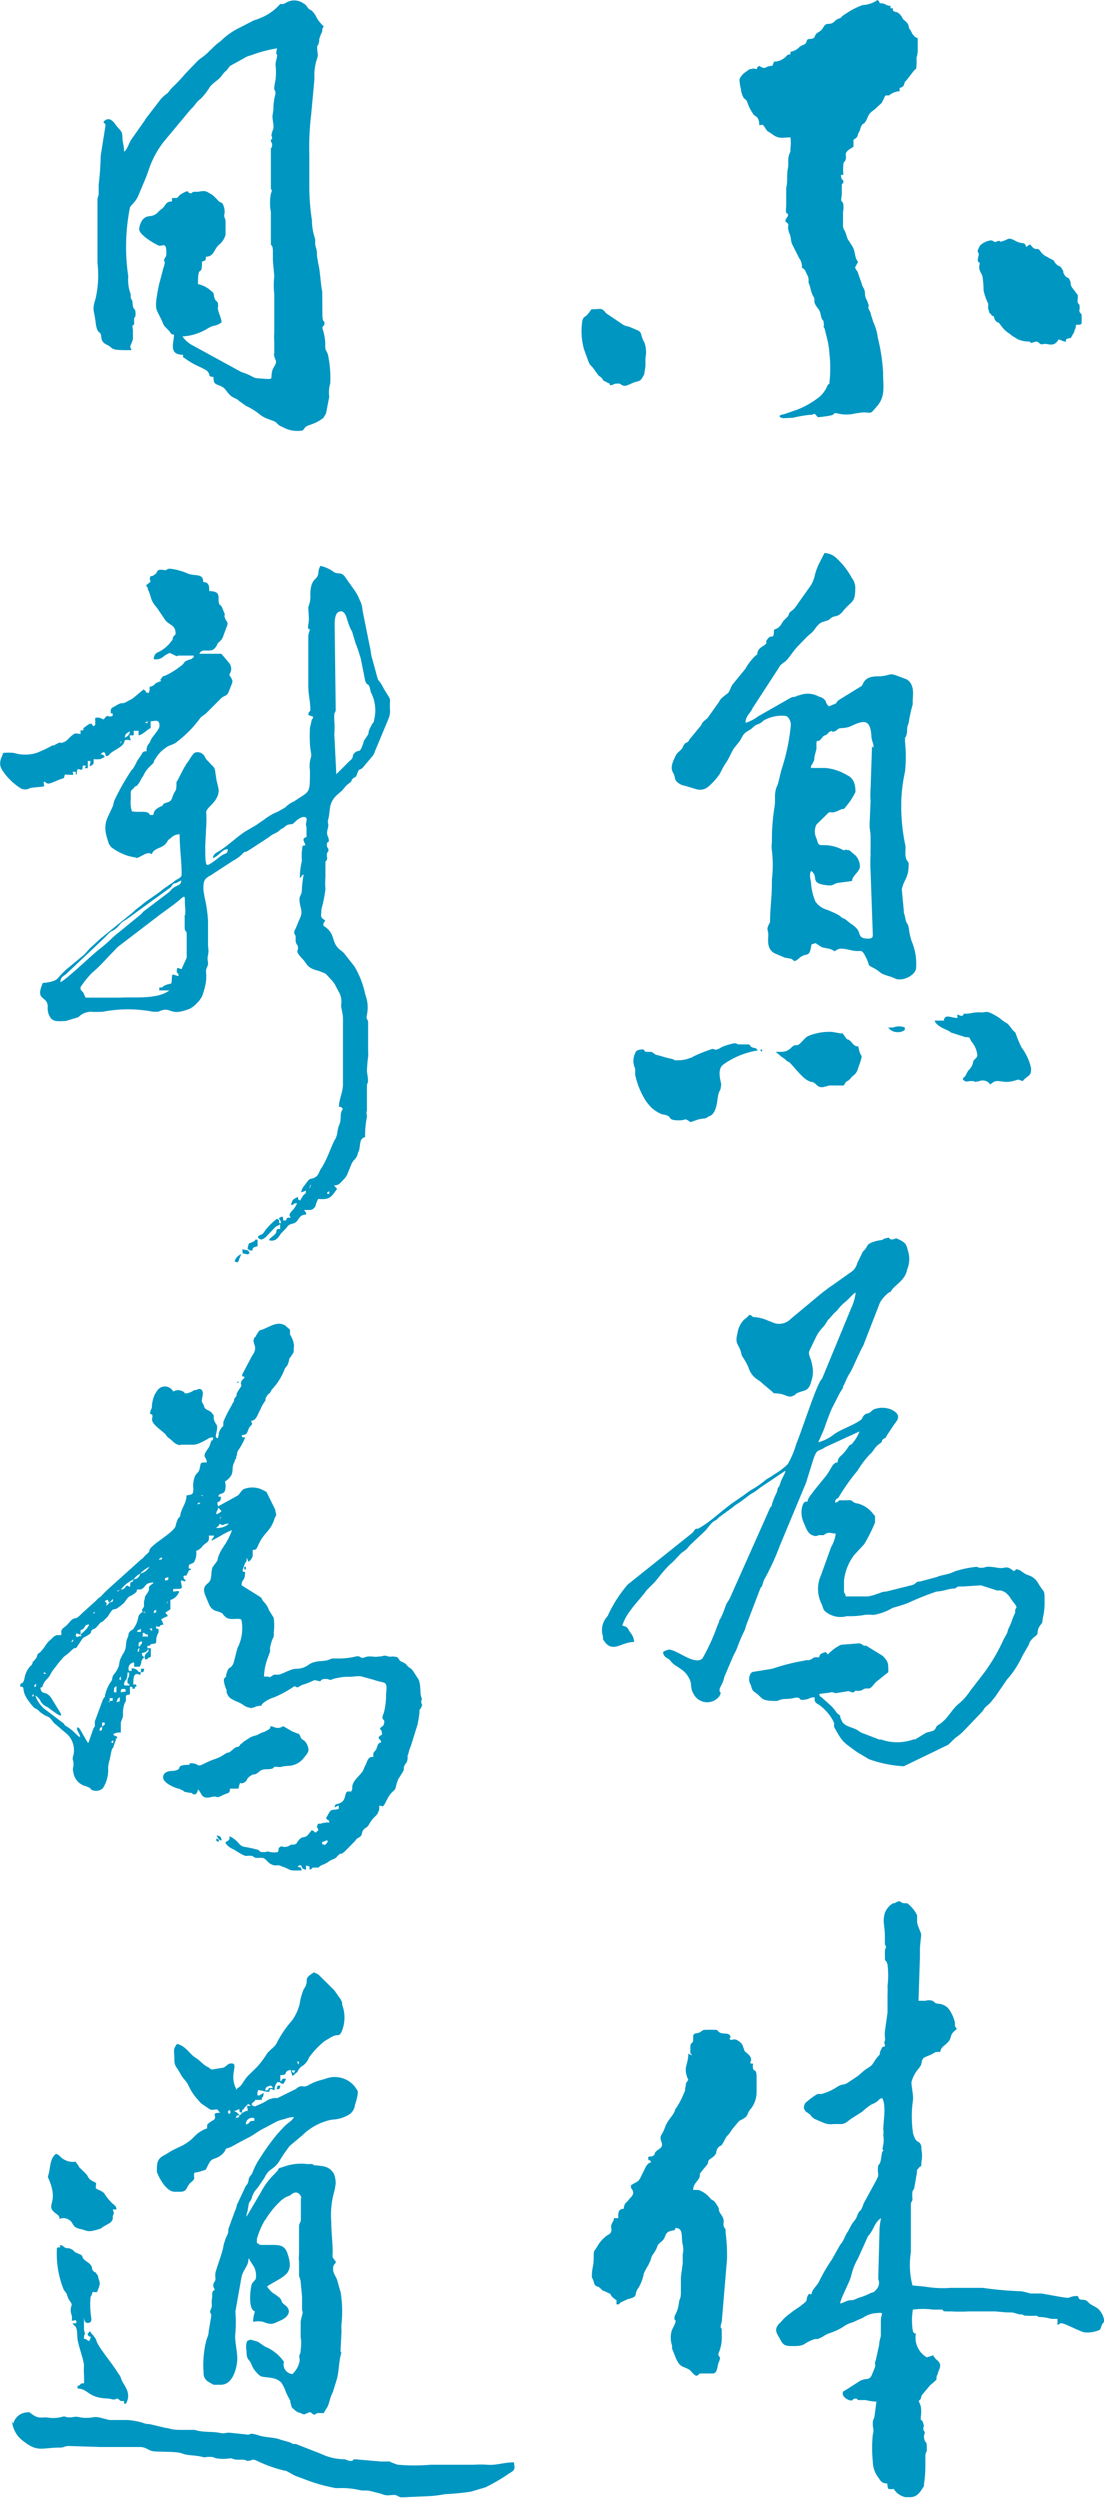 <svg xmlns="http://www.w3.org/2000/svg" viewBox="0 0 54.82 124.08"><defs><style>.cls-1{fill:#0096c2;fill-rule:evenodd;}</style></defs><g id="图层_2" data-name="图层 2"><g id="图层_1-2" data-name="图层 1"><path class="cls-1" d="M43.61,113.12a.49.49,0,0,1-.12.55c-.14.15-.09.08-.26.15a2.89,2.89,0,0,1-.58.23l-.29.12c-.14,0-.2,0-.35.06s-.15.07-.29.11c0-.21.47-1.07.54-1.35a3,3,0,0,1,.34-.88l.49-1.09a.49.49,0,0,1,.08-.1c.25-.33.27-.62.58-.82a3.09,3.09,0,0,0-.08.71Zm3.57.44c.6,0,1.31,0,1.61,0a18,18,0,0,0,1.92.17,3.71,3.71,0,0,1,.45.11c.16,0,.35,0,.51,0s1.27.25,1.41.21a.86.86,0,0,1,.45-.08c.07.3.24.1.44.24l.16.15.3.17.1.07a1,1,0,0,1,.29.53c0,.12,0,.13-.07.21s-.07.24-.15.31a1.52,1.52,0,0,1-.74.12c-.14,0-1-.45-1.13-.45s-.06,0-.22.09c0-.13,0-.12,0-.31-.09,0-.12,0-.26,0s-.16-.06-.55-.09c-.14,0-.11,0-.23-.07a3.65,3.65,0,0,1-.53,0c-.16,0-.09-.06-.25-.06s-.32-.1-.48-.1H50l-.58-.05c-.2,0-.42,0-.62,0s-.18,0-.26,0-.11,0-.25,0-.06,0-.18,0a8.61,8.61,0,0,1-.88,0H47c-.27,0-.1-.09-.27-.09s-.27,0-.4,0a3.86,3.86,0,0,0-1,0,3.23,3.23,0,0,0,0,1.07l0,0c.07.15.1.1.15.12a1.13,1.13,0,0,0,.54,1.18l.32-.1a.77.77,0,0,0,.23.27c.26.26,0,.48,0,.64-.2.4.15.13-.38.57l-.41.49c-.08.17,0,.16-.16.29l.1.26c.05.27,0,.51,0,.63s.07,0,.13.24,0,.08,0,.24.07.11.07.21-.09.12,0,.4l0,0v0c.09.16.08,0,.1.27l0,.11a.54.54,0,0,1,0,.08c0,.13-.05.06-.07.28l0,.58a6.11,6.11,0,0,1-.07.84s0,0,0,.09c-.19.3-.33.55-.7.55-.15,0-.06,0-.22,0h0a.9.9,0,0,1-.58-.41.76.76,0,0,1-.27,0,.72.72,0,0,1-.05-.27c-.22,0-.32-.08-.42-.26a1.34,1.34,0,0,1-.3-.83,6.71,6.71,0,0,1,0-1.34c.07-.25,0-.29,0-.5s0-.15.08-.37l.1-.76a3.05,3.05,0,0,1-.54-.08l-.31,0c-.2,0,0-.07-.19-.07s-.07.09-.22.09-.41-.17-.41-.32,0-.11.1-.17l.77-.49c.32-.15.42,0,.56-.26l.09-.22c.2-.45,0-.23.12-.55l.17-.77c0-.23.08-.31.08-.5l0-.69c0-.38.25-.41-.31-.36a1.38,1.38,0,0,0-.59.23l-.28.12a1.81,1.81,0,0,1-.28.12c-.44.14-.32.25-1.11.53-.24.08-.32.2-.57.28l-.13,0c-.64.21-.43.35-1.06.35-.35,0-.5,0-.65-.3s-.41-.51,0-.88l.19-.21a6.64,6.64,0,0,1,.75-.56l.23-.18c.17-.16.09-.09.15-.3a.34.34,0,0,1,.08-.14c.07-.06,0,0,.14,0,0-.23.27-.41.38-.65a8.24,8.24,0,0,1,.63-1.08l.36-.64a1.27,1.27,0,0,1,.13-.19c.12-.17.17-.37.3-.55l.16-.3c.08-.16.2-.26.27-.4a2,2,0,0,1,.11-.26c.05-.07.1-.09.14-.17a1.57,1.57,0,0,0,.1-.26l.65-1.19a.85.85,0,0,1,.06-.13.48.48,0,0,0,0-.27c0-.49.05-.21.14-.53l.07-.43c.06-.13.06,0,.06-.08s-.08,0,0-.28a1.73,1.73,0,0,0,0-.51.76.76,0,0,0,0-.26c0-.4.16-1.23-.06-1.56-.23.06-.09.14-.53.32a3,3,0,0,0-.46.36l-.52.33c-.16.1-.3.28-.52.28s-.14,0-.39,0a.91.91,0,0,1-.48-.06l-.44-.19a.6.6,0,0,1-.23-.22L40,104.8c-.08-.15-.1-.13-.07-.26a.32.32,0,0,1,.16-.24,3.12,3.12,0,0,1,.5-.36,1.29,1.29,0,0,1,.19,0,2.57,2.57,0,0,0,.72-.31c.36-.24.34-.1.58-.24l.51-.34.22-.19c.21-.19.37-.25.47-.35s.19-.31.34-.46,0-.06.12-.29,0-.1.21-.2c-.09-.37,0-.09,0-.38a1.49,1.49,0,0,1,0-.42l.12-.86c0-.22,0-.31,0-.45s0-.27,0-.46a3,3,0,0,0,0-.41,4.26,4.26,0,0,0,0-1.07c-.12-.39-.13.08-.13-.64,0-.24.12-.13,0-.36l0-.4c0-.52-.13-.72,0-1.16a.92.92,0,0,1,.41-.48l.06,0c.37-.18.18-.08.46,0l.18,0a1.65,1.65,0,0,1,.49.6l0,.13c0,.08,0,0,0,.18s.19.53.2.63-.06.5-.06.77,0,.13,0,.34l-.07,2.19.35,0a.58.58,0,0,1,.34,0c.2.12.07.11.3.15a.7.7,0,0,1,.55.31,1.9,1.9,0,0,1,.27.64c0,.29,0,.1.09.31-.39.28-.22.37-.4.6s-.39.26-.42.53c-.32,0-.2,0-.45.13l-.29.12c-.2.09-.16.24-.22.41l-.09.14a1.61,1.61,0,0,0-.38.7c0,.25.08.51.08.85a5.72,5.72,0,0,0,0,1.7c.18.59.31.27.41.64a.7.7,0,0,1,0,.14,1.59,1.59,0,0,1,0,.65c0,.29,0,.12-.13.28s-.07.05-.09.24l-.11.63c-.05.31-.05.12-.11.3a1.45,1.45,0,0,0,0,.37c0,.13-.08.11-.08.28l0,.36c0,.13,0,.09,0,.27l0,.45c0,.1,0,.36,0,.54l0,.75a4,4,0,0,0,.08,1.64l.62.06a5.36,5.36,0,0,0,1.15.07Zm-13-11.63c0,.57-.29.69,0,1.31-.19.25-.07.08-.16.42l0,.1-.08.19a4,4,0,0,1-.36.68c-.12.15,0,0-.1.21s-.34.42-.45.73a2.12,2.12,0,0,1-.19.4c-.16.29.23.47-.11.7s-.15.25-.29.33-.14,0-.25.07c0,.32.05,0,.14.27-.18,0-.28.25-.36.41l-.09.18c-.19.42-.18.3-.55.54,0,.23,0,.06.09.27s-.12.33-.21.46-.21.13-.24.44c-.29,0-.27.22-.27.46h-.22c0,.06,0,.12-.05.18s0,0-.07.15.14.36-.2.52a1.67,1.67,0,0,0-.51.57c-.16.26-.17.15-.17.56s-.09.49-.09.9c0,.16,0,0,.08.24s0,.12.1.22.11,0,.3.2,0,0,.11.07c.62.28.13.07.54.4.13.1.09,0,.09.27.23,0,.07,0,.22-.1l.34-.16c.59-.13.27-.23.54-.57a2.19,2.19,0,0,0,.26-.7,2.73,2.73,0,0,1,.22-.41l.07-.15c.1-.2.05-.25.18-.41l.09-.14c.22-.39,0-.2.35-.51.19-.16.12-.4.38-.48s.23,0,.28-.16c.42,0,.27.44.36.83a.93.93,0,0,1,0,.47c0,.33,0,.27,0,.46l-.09.68c0,.25,0,.45,0,.77s-.08.32-.09.45c-.07.59-.23.6-.23.81s.14,0,0,.34l0,0a.06.06,0,0,1,0,0l-.12.24a1.23,1.23,0,0,0,0,.78.8.8,0,0,1,0,.15l.22.55.08.14c.13.2.24.21.46.31s.19.2.42.35c.2,0,.09-.11.25-.11l.15,0h.45c.23,0,.22-.4.28-.53.18-.4-.05-.24,0-.47a2,2,0,0,0,.16-.68c0-.12,0-.34,0-.43,0-.29-.13,0,0-.46l.26-3.09a8.66,8.66,0,0,0-.07-1.33c0-.28,0-.11-.08-.29s.08-.29-.13-.59-.06-.23-.17-.41l0,0,0,0,0,0c-.27-.46-.23-.21-.43-.47a1.29,1.29,0,0,0-.54-.36l-.13,0c-.13,0,0,0-.13,0,0-.32.26-.44.32-.65s-.13,0,.29-.5l.08-.1c.1-.13,0-.18.16-.29s.19-.13.26-.23,0-.18.15-.35.07.1.34-.43c.07-.15.17-.17.32-.44l.35-.42c.16-.11.35-.15.43-.34a.81.81,0,0,1,.19-.31,1.37,1.37,0,0,0,.26-.77l0-.77c0-.56-.23-.12-.18-.67-.36,0,.17-.14-.3-.52-.19-.15-.09-.1-.19-.3,0,0,0-.14-.21-.29s-.23-.07-.43-.07c-.09-.22.08,0,0-.19s-.36-.07-.53-.18,0-.12-.33-.13c-.6,0-.44,0-.62.11s-.35,0-.36.24c0,0,0,0,0,.17s-.11.07-.14.29l0,.31c0,.14.06,0,.06.15"/><path class="cls-1" d="M43.3,37.05l-.07,2.09a4.24,4.24,0,0,0,0,.62l-.05,1.17c0,.28.05.35.05.59s0,.42,0,.63a1.81,1.81,0,0,0,0,.25,7.69,7.69,0,0,0,0,.87l.11,3.12c0,.1,0,.2-.23.2-.52,0-.36-.25-.55-.48a1.42,1.42,0,0,0-.22-.2c-.31-.21-.28-.25-.47-.33s0-.1-.8-.42a1.06,1.06,0,0,1-.58-.41,2.89,2.89,0,0,1-.21-.83c0-.21-.13-.5,0-.69.41.3-.12.61.78.71.35.05.32-.09.58-.12l.67-.09c0-.27.41-.47.39-.75a.85.85,0,0,0-.21-.51l-.32-.27,0,0s0,0-.08,0c-.25-.09.05,0-.21,0a2,2,0,0,0-.91-.25c-.38,0-.31,0-.43-.34a.78.78,0,0,1,0-.68l.61-.6c.2-.05.09.06.43-.07l.22-.1c.11,0,.11,0,.2-.12a3.28,3.28,0,0,0,.48-.73c0-.72-.36-.79-.48-.87a2.5,2.5,0,0,0-1-.32c-.22,0-.12,0-.33,0s-.11,0-.4,0c0-.16,0-.07.1-.26s.05-.22.08-.33c.12-.48.09-.27.09-.58s.07-.06.23-.27c0,0,0,0,.08-.1s.12-.06.2-.12.06-.1.19-.16,0,.07.2,0c.06,0,.15-.11.22-.14s.35,0,.6-.12l.22-.1c.42-.16.74-.23.79.59,0,.2.11.37.11.58ZM37.84,52.21v-.14c-.13.1-.14,0,0,.14ZM44.11,51c.26.38.82.21.82.09V51a.76.76,0,0,0-.57,0c-.09,0-.08,0-.25,0Zm-5.59,1.21.32.27c.13.07,0,0,.16.11l.07.07c.08.06,0,0,.11.06s.6.73.91.9.19,0,.43.2a.37.37,0,0,0,.4.13l.26-.07h.72c.18-.33.13-.11.35-.37.07-.08,0,0,.09-.1l.07-.05a.59.59,0,0,0,.18-.28l.14-.4c.13-.43,0-.11-.11-.74-.24,0-.28-.18-.42-.29s-.11,0-.21-.15-.18-.26-.21-.2l-.46-.08a2.73,2.73,0,0,0-1.2.21c-.15.07-.37.39-.5.44s-.12-.07-.35.15-.42.19-.75.19Zm9.34-2c0,.29-.13.23-.32.14,0,.05,0,0,0,.06s0,.1,0,.12c-.31,0-.64-.23-.67.13h-.46c.08.27.56.44.68.5s.08.07.13.09l.72.23c.23,0,.18,0,.29.21a1.2,1.2,0,0,1,.3.69c0,.12-.12.17-.18.26s0,.22-.25.48c-.09.1,0,0-.1.16-.15.33-.12.06-.19.31.21.14.09.09.39.07h.07c.23,0,0,.09.37,0a.44.44,0,0,1,.53.17c.12-.08.15-.15.32-.17s.42.1.81,0,.15-.09.49,0a.41.41,0,0,1,.11-.12c.21-.19.3-.15.3-.51A2.6,2.6,0,0,0,50.73,52a5.65,5.65,0,0,1-.29-.69c0-.06-.1-.12-.15-.18-.4-.52-.15-.18-.66-.6l-.11-.07c-.6-.36-.49-.19-.83-.21s-.45.07-.83.07ZM32.34,52.21c-.23,0-.06,0-.22,0s-.1-.12-.19-.12-.35,0-.39.19a.86.86,0,0,0,0,.76c0,.09,0,.22,0,.31a4,4,0,0,0,.54,1.31,2.85,2.85,0,0,0,.27.32,1.74,1.74,0,0,0,.52.33c.63.08.16.3.84.3.41,0,.23-.15.58.09l.34-.12c.34-.1.35,0,.58-.18.08,0,.33-.12.41-.77s.15-.33.19-.8c0-.13-.24-.75.12-1a4,4,0,0,1,1.7-.69c-.12-.17-.12-.08-.29-.16s0-.14-.28-.14-.22,0-.33,0c-.27,0,0-.16-.71.06l-.17.07c-.11.05,0,0-.14.08-.29.14-.2-.06-.44.05a6.71,6.71,0,0,0-.84.34.41.41,0,0,1-.15.07,1.7,1.7,0,0,1-.61.12c-.42,0,.08,0-.5-.11l-.52-.15c-.15,0-.21-.16-.34-.16Zm6.09-20.93c0,.51-.11.18-.3.42s0,.15-.1.26-.32.17-.4.37.08.06-.13.23a2.73,2.73,0,0,0-.49.64l-.63.77c-.12.15-.13.4-.31.49l-.2.16a.62.62,0,0,0-.16.21l-.54.76c-.09.14,0,0-.09.1-.32.25-.17.22-.33.39l-.51.62c-.12.24-.14.08-.27.26a1.19,1.19,0,0,0-.08.16c-.11.17-.26.21-.35.41s-.28.53-.13.8.06.31.18.45A.7.7,0,0,0,34,39l.57.17a.62.62,0,0,0,.56-.09,3.08,3.08,0,0,0,.62-.68,4.92,4.92,0,0,1,.24-.45c.2-.27.3-.56.45-.8l0,0,.28-.35c.19-.28.12-.33.45-.54a.8.8,0,0,0,.19-.13c.25-.23.18-.11.42-.25.09-.06.08-.08.18-.14a1.84,1.84,0,0,1,1-.21c.21,0,.31.29.31.45a9.94,9.94,0,0,1-.47,2.24l-.15.61c-.05.2-.09.2-.13.38-.08.35,0,.49-.06.83a10.47,10.47,0,0,0-.13,1.77,1.53,1.53,0,0,0,0,.41,6.17,6.17,0,0,1,0,1.43c0,.93-.06,1.09-.09,1.9,0,.32,0,.19-.09.4s0,.23,0,.45-.1.73.34.93l.47.2c.54.11.21,0,.5.18a.93.93,0,0,0,.26-.18c.3-.25.45,0,.54-.46.06-.3,0-.15.23-.26.47.31.26.18.71.29a.77.77,0,0,1,.24.12c.23-.15.24-.15.56-.11l.33.07c.47.1.43-.17.71.43.17.36,0,.26.36.45s.22.25.8.41a2.61,2.61,0,0,1,.29.12c.41.12,1-.22,1-.56a2.85,2.85,0,0,0-.22-1.31c-.18-.56-.1-.68-.22-.87s-.07-.28-.17-.55l0-.08v0l-.1-1.07c.1-.51.34-.54.34-1.24,0-.09,0-.1-.1-.22-.13-.31,0-.52-.09-.85a9.57,9.57,0,0,1-.17-2.23,8,8,0,0,1,.18-1.31,7.34,7.34,0,0,0,0-1.48c0-.4,0-.08.07-.34s0-.3.07-.48a.7.7,0,0,0,.05-.18,7.52,7.52,0,0,1,.19-.85l0-.18c0-.23.13-.81-.3-1.07l-.56-.21c-.33-.09-.22,0-.73.06-.33,0-.63,0-.82.26a2.21,2.21,0,0,0-.11.21l-1.12.69c-.2.13-.08.16-.25.22l-.27.11A.44.44,0,0,1,41,34.8a.52.52,0,0,0-.33-.22,1.15,1.15,0,0,0-1-.06c-.26.15.19-.15-.06,0s-.15,0-.39.14l-1.58.9a2,2,0,0,1-.62.32c0-.35.23-.45.35-.73l1.3-2c.1-.2.22-.22.37-.36s.38-.53.67-.81l.38-.39.2-.17c.2-.18.29-.45.56-.55a2.29,2.29,0,0,0,.28-.09c.12-.06.07-.08.21-.15s.27,0,.5-.27c.46-.58.63-.39.63-1.21a.81.81,0,0,0-.17-.46,3.74,3.74,0,0,0-.78-1,.91.91,0,0,0-.58-.24l-.26.51a3,3,0,0,0-.21.55,1.62,1.62,0,0,1-.21.55l-.66.93a2,2,0,0,1-.17.23c-.07.07-.15.11-.22.19s0,.1-.13.23-.12.11-.2.21-.14.32-.42.39"/><path class="cls-1" d="M16,91.55v-.13c.14,0,.28-.16.27,0a.73.73,0,0,1-.1.13c-.11.06,0,0-.17,0ZM9.44,74.11h0Zm2.31-5.5s.09.1.07,0,.11,0,0,0-.05-.07-.05,0Zm-.88,22.81c0-.14,0-.09-.13-.17,0,.17,0,.13.13.17ZM12.13,77.9h.08v-.13h-.08ZM7,83c.14,0,.13,0,.16-.17H7V83c-.2,0-.1-.09-.33-.18a.37.37,0,0,0-.14,0c0,.19.07.1-.12.12a.29.29,0,0,1,.25-.42v.21c.38,0,.27,0,.32-.09s0-.24.18-.37c-.08-.12-.08,0-.12-.21.16-.07.14,0,.26-.12s-.07,0,.07-.09c0,.08,0,.07,0,.13-.18.12-.21.21-.17.38h.12c.06-.15,0,0,.17-.13v-.42c-.13,0-.08,0-.17,0,0-.21,0-.08.09-.12s0-.08.22-.1.06-.15.18-.43.06-.06.06-.31c-.13,0-.09,0-.13-.13.34.08.07-.06.38-.08a1.23,1.23,0,0,0-.12-.26,2,2,0,0,1,.33-.16c-.06-.17,0,0-.12-.17l.25-.17,0-.46A.69.69,0,0,0,8.9,79c-.13-.06-.12,0-.3,0v-.13c.57,0,.42,0,.38-.42.19,0,.17.1.23,0s-.07.08-.1-.22c.2-.09.07.11.23-.19.05-.1,0-.07.1-.11s0-.09-.07-.07l0,0c0-.22,0-.18.19-.27s0,0,.09-.08a.85.85,0,0,0,.09-.53.64.64,0,0,0,.32-.24c.21-.23.35-.15.31-.52l.26,0c-.06.21-.07.06-.13.26l.41-.22h0a3.5,3.5,0,0,1,.61-.31,3.27,3.27,0,0,1-.31.65l-.2.31a1.77,1.77,0,0,0-.16.34c-.08.21,0,.15-.14.33l-.14.19v0c-.13.24,0,.62-.24.81s-.25.35-.1.7l.15.35a.55.55,0,0,0,.41.35c.36.11.19.1.42.29s.69,0,.78.14a2.18,2.18,0,0,1-.17,1.34c-.07.1,0,0-.06.17l-.16.62c-.17.39-.23.06-.37.6,0,.2-.13.06-.11.32a1.48,1.48,0,0,0,.13.42c0,.09,0,0,0,.1a.54.54,0,0,0,.35.4.46.46,0,0,0,.14.07c.38.15.36.25.63.31s.08,0,.18,0,.14-.09.42-.09a.49.49,0,0,1,.07-.11,1.51,1.51,0,0,1,.57-.31,5.55,5.55,0,0,0,.93-.5c.23-.14,0,0,.26,0a2,2,0,0,1,.21-.12,2.67,2.67,0,0,0,.52-.2c.07,0,0-.07.25,0s.05-.07.34-.09.2.11.41,0a3.55,3.55,0,0,1,.62-.11c.14,0,.09,0,.24,0s.45-.07.62,0l.55.15c.58.21.69,0,.61.7a3.47,3.47,0,0,1-.11.94c-.2.43.11.25,0,.55,0,.1-.12.13-.18.21s.09,0,.09.33a.28.28,0,0,0-.17.13c.05.2.07,0,.13.25-.18,0-.19.22-.25.34s-.19.13-.13.37c-.31,0-.29.21-.41.43a1.2,1.2,0,0,0-.09.21c-.09.21-.41.44-.51.67s0,.26-.1.4,0,0-.06,0c-.31.11.09-.07-.1,0s-.08.39-.33.55-.28,0-.34.25c.16-.05.06-.05.21-.09l0,.17c-.43.1-.34-.08-.63.46.13.18.11,0,.17.21a1.37,1.37,0,0,0-.44.06c-.16,0-.13,0-.17.12s0,0,.06.2l-.13.12c-.18-.06,0,0-.09-.06s0,0-.11-.06l-.15.19c-.18.24-.28.09-.45.26s-.1.22-.28.27l-.13,0c-.17.06-.07.08-.28.11s-.14-.07-.27,0-.06.13-.12.26a1,1,0,0,1-.37,0c-.31-.07-.06,0-.31,0s-.15,0-.3-.11a6.12,6.12,0,0,0-.69-.15.44.44,0,0,1-.26-.16l-.1-.11a1.55,1.55,0,0,0-.37-.26c0,.3-.07.15-.21.33a.82.82,0,0,0,.4.32l.08.05c.67.42.47.23.82.28.1,0,.08.07.23.1a3,3,0,0,1,.31,0c.13,0,.26.21.39.29.3.17.31,0,.57.13.56.19.24.22,1,.2-.07-.14,0-.15-.21-.17.15-.2.21,0,.21,0s0,.12.21.13a1,1,0,0,1,0-.21c.21.11.16-.05.17.21.24-.06,0-.1.28-.1s.11,0,.3-.11a2.55,2.55,0,0,0,.29-.13,1.1,1.1,0,0,1,.29-.17c.2-.06.21-.19.37-.28h0l.07,0a1.11,1.11,0,0,0,.23-.19l.44-.45c.1-.16.15-.12.25-.21s.06-.16.13-.29.16-.13.24-.22.14-.28.38-.5l.1-.11.09-.21,0,0a0,0,0,0,0,0,0v0a1.92,1.92,0,0,0,0-.2c.23,0,.11.09.21,0s.2-.44.41-.65.16-.11.24-.43c0,0,.08-.23.09-.25a5,5,0,0,0,.27-.44c0-.1,0-.18.06-.27s.13-.15.13-.34v0l0-.11c.07-.16.07-.29.16-.47l.33-1.06a5.55,5.55,0,0,0,.1-.61c0-.23,0-.07.09-.26s0-.09,0-.28.08,0,0-.22,0-.6-.15-.9l-.28-.43c-.11-.13-.13-.1-.23-.19l-.08-.09c-.08-.1-.2-.12-.29-.18s0,0-.08-.09,0-.11-.32-.14a.52.52,0,0,1-.21,0c-.29-.09-.19,0-.43,0a1.19,1.19,0,0,1-.39,0c-.24,0-.22,0-.4.06s-.12-.11-.39-.06a3.58,3.58,0,0,1-1,.1c-.26,0-.16,0-.39.08s-.7,0-1,.27l-.2.1c-.49.15-.26-.07-1,.27a2,2,0,0,1-.22.08,1.3,1.3,0,0,1-.21,0c-.22.05,0,0-.2.1s0,0-.14,0h-.08c-.1,0,.05,0-.12,0a2.81,2.81,0,0,1,.17-.88s0,0,0,0l.13-.36c0-.12,0-.09,0-.2a2.9,2.9,0,0,1,.12-.42.39.39,0,0,0,.06-.3,2.73,2.73,0,0,0,0-.76l-.24-.39a1.06,1.06,0,0,0-.26-.41c-.1-.12-.07-.17-.18-.24L12,78.69c0-.35.17-.16.17-.67-.15,0-.15,0-.05-.3s.13-.1.13-.41l.09.21a.48.48,0,0,0,.21-.3c0-.1,0-.13,0-.29.24,0,.17-.07.37-.43s.43-.51.58-.8.09-.24.16-.39.08,0,0-.39l-.43-.87-.26-.13a1.16,1.16,0,0,0-.88,0c-.12.08-.17.22-.28.31l-.87.48c-.08,0-.09.13-.13,0-.07-.31.15,0,.16-.42-.22,0-.07,0-.12-.08.14-.1.27-.06.32-.22a.77.77,0,0,0,0-.45c.55-.37.28-.59.45-.93.07-.13,0-.08.11-.23l0,0s0,0,0,0l0-.08,0,0,0,0c.08-.16,0-.18.12-.34a3.13,3.13,0,0,0,.32-.6c-.16-.07-.11.09-.17-.13.26,0,.26-.1.34-.29s.05-.08.14-.2,0-.06,0-.22c.24,0,.32-.33.45-.56a2.12,2.12,0,0,1,.19-.36c.14-.17,0-.09.11-.27s.12-.13.18-.2l.09-.16a3,3,0,0,0,.63-1c.07-.17.11-.09.19-.33s0-.16.1-.27c.21-.33.14-.14.18-.58a1.23,1.23,0,0,0-.2-.55L14.4,66l0,0-.24-.21c-.34-.2-.66,0-1,.15s-.22,0-.45.36c0,.07,0,0-.09.12-.13.32.25.39-.11.89l-.48.91c0,.16-.06.06.07.11s-.07.1-.12.26,0,.07,0,.14,0,0,0,.08a3.61,3.61,0,0,0-.23.36c0,.06,0,0,0,.1l-.12.17s0,.15-.08.21a1.23,1.23,0,0,1-.1.2,5.47,5.47,0,0,0-.36.73c0,.32,0,.14-.14.36s-.05.28-.14.45c-.07,0-.11-.08-.09-.17.15-.63,0-.39-.11-.8,0-.2.05-.09-.07-.26s-.31-.16-.38-.29a.89.89,0,0,1-.05-.13c-.05-.11,0,0-.07-.13s.1-.4,0-.58S9.78,69,9.7,69l-.06,0a.84.84,0,0,1-.38.16c-.2,0,0,0-.17-.09s-.32-.09-.49,0a.46.46,0,0,0-.82,0,1.08,1.08,0,0,0-.11.18,1.83,1.83,0,0,0-.13.55c0,.21,0,0-.07.25s.08.06.1.22-.17.24.33.65.25.23.43.42a.55.55,0,0,1,.09.07c.14.09.24.25.42.3s0,0,.23,0l.23,0c.28,0,.07,0,.29,0s.48-.15.7-.27a.42.42,0,0,1,.29-.09.22.22,0,0,1,0,.08,0,0,0,0,1,0,0s0,0,0,0c-.12.24,0-.18-.17.33-.06.15-.23.31-.25.46s.09.11.11.37c-.34,0-.29,0-.35.28s-.14.18-.25.43a1.34,1.34,0,0,0-.07.6c0,.32-.08.27-.34.33,0,.36-.22.59-.3.92,0,.16-.07.14-.14.27a1.73,1.73,0,0,0-.1.33c-.12.34-1.15.87-1.3,1.18,0,.08,0,.09-.1.18l0,0,0,0-.11.1-.1.11c-.1.11,0,0-.12.1l0,0h0L5.4,78.85l-.22.21L5,79.25a.9.9,0,0,0-.23.2l-.7.63s0,0,0,0l0,0c-.41.43-.26.09-.58.39a2.09,2.09,0,0,1-.2.22c-.12.11-.24.15-.25.31a.5.5,0,0,1,0,.16H2.81a.59.59,0,0,0-.24.18,1.38,1.38,0,0,0-.29.3,1.92,1.92,0,0,1-.23.31c-.09.11-.08.06-.16.14s0,.14-.2.34,0,0-.09.16,0,0-.12.14a1.17,1.17,0,0,0-.27.61c-.1.36-.19.08-.21.38.31,0,0,.14.42.71s.25.22.58.56l.22.15h0l.18.08,0,0c.16.09.21.26.35.36l.48.41a1.1,1.1,0,0,1,.42,1.11c-.09.28,0,.22,0,.46s-.07.16,0,.45a.83.83,0,0,0,.54.63.91.91,0,0,1,.3.13c.1.1-.11,0,.08.08a.5.5,0,0,0,.54-.09,1.7,1.7,0,0,0,.26-1,1.3,1.3,0,0,1,.08-.42c.16-.88.11-.33.23-.78l.07-.19c0-.09,0,0,.08-.16-.16-.08-.1,0-.21-.13A.6.6,0,0,1,6,86c0-.38,0-.27,0-.44s.11-.25.11-.45a1.36,1.36,0,0,1,.08-.57c.07-.12,0,0,.06-.11a.78.78,0,0,0,0-.14c0-.15,0-.16.2-.18l0-.38c.22,0,.08,0,.13.09h.12c0-.13,0-.06.09-.13-.1-.13,0-.07-.17-.08,0-.32,0-.64.34-.47Zm4,8.36c0-.18-.08-.24-.25-.25.09.13.08.2.25.25ZM9.4,87.6c-.8,0-.24.23-.79.3-.1,0-.48,0-.51.29s.49.5.65.56.12,0,.22.08c.32.11-.06.07.46.16.22,0,0,.06.26.08a.27.27,0,0,0,.13-.25c.21.14.13.51.67.38.35-.09.19.1.52-.07s.4-.07.41-.35l.42,0c.11-.47.06-.17.28-.3s.05-.16.36-.36c.15-.09.1,0,.25-.08s.17-.2.45-.22c.61,0,.26-.15.58-.12s0,0,.55-.05a1,1,0,0,0,.78-.4c.09-.11.23-.26.23-.4a.76.76,0,0,0-.17-.41c-.06-.06-.12-.08-.17-.13s-.07-.15-.12-.22,0,0-.2-.09-.06,0-.2-.09l-.4-.23c-.3.2-.47,0-.63,0,0,.16-.1.16-.27.27L13,86l-.25.13a1.41,1.41,0,0,0-.31.1l-.34.22,0,0s0,0-.06.06l-.1.07c-.08.09,0,0,0,0s0,0-.05.08-.12,0-.28.14c-.42.36-.13.06-.47.28a2,2,0,0,1-.55.26,5.65,5.65,0,0,0-.55.25c-.32.12-.11-.07-.61-.07ZM5.62,86.38v.13H5.54c0-.12,0-.07.08-.13Zm-.55-.67c0,.2,0,.16-.12.21,0-.17,0-.14.12-.21Zm0,0,0,0Zm0,0V85.5H5.2c0,.19,0,.07-.08.17Zm.33-1,0,.08Zm.38-.21c.08-.18,0-.14.17-.26,0,.3,0,.18-.17.26Zm-.34,0a.72.72,0,0,0,0-.21c.13,0,.07,0,.16,0,0,.2,0,.08-.21.17Zm-3.78-.3,0,.09Zm0-.12a.19.19,0,0,1,0,.12l-.08,0Zm4.12-.26V84H5.66c0-.23,0-.25.13-.3ZM6,84c0-.12,0-.17.12-.17s.1,0,.13.13Zm-4.29-.26c0-.19,0-.07.09-.16,0,.07,0,.14-.09.16ZM6,83.19s0,0,0,.09a.45.45,0,0,1,0,.12c-.13-.1-.09,0,0-.21Zm.33.29c0,.16,0,0,.06.11l.07.06a.87.87,0,0,1-.3,0c0-.34.17-.13.17-.63h.09c0,.29-.09.23-.09.42ZM2.17,83a.32.32,0,0,1,.13.08c-.26,0-.07,0-.13-.08Zm3.91-.25h0Zm.63-.59c0-.08,0-.15,0,0s0,.18,0,0ZM6.84,82c0-.15,0-.12.08-.21,0,.1,0,.18-.08.21ZM7,81.72H6.88c0-.2,0-.21.17-.25,0,.24-.08.08-.09.25Zm-3.48-.21.11-.14c0,.19,0,.07-.11.14Zm3.57-.25c0-.12,0-.05,0-.21.19,0,0,.06.25.08,0,.23,0,.08-.08.1l-.21,0ZM4,81.13l.05.08c-.26,0-.19.12-.27,0s0,0,0-.09.08,0,.19,0Zm3-.29V81H6.8c.07-.11,0-.08.16-.12Zm.42,0c.19,0,.11-.07.13.12ZM4,81.13v-.21c.15-.08.08,0,.19-.14s0-.11.23-.15c0,.15-.4.49-.42.5Zm.29-.71,0,0Zm0,0,.09,0Zm3.28-.17h0Zm-3-.09,0,.09Zm0,0,0,0ZM4.7,80c0,.14,0,.06-.09.08Zm2.43,0c.1,0,.06,0,.09.08Zm.51.08c0-.17,0-.12.12-.17,0,.19,0,.08-.12.17ZM7.13,80l0,0Zm1.18-.46c0-.11.06,0,0,0s0,.11,0,0Zm-2.86,0-.17.17c0-.09.07-.15-.08-.21.07-.07,0-.06.17-.09,0,.13,0,.06.08.13m0,0,.16-.18c0,.16,0,.14-.16.18Zm2.48-.3,0,.09Zm-2-.33c-.06.09,0,.05-.12.08.06-.09,0,0,.12-.08Zm0-.09,0,.09Zm1.84-.29h0Zm.42-.08c0-.18,0-.09.17-.17,0,.16,0,.15-.17.17ZM7.09,80c-.22.15-.21.21-.23.31a1.23,1.23,0,0,1-.2.48c-.08.16-.14.09-.23.22s0,.06-.11.32,0,.45-.21.76c-.08.12,0,0-.1.19s-.07.3-.13.46a1.36,1.36,0,0,1-.24.39c-.12.19,0,.19-.18.41a2.12,2.12,0,0,0-.25.63c0,.12,0,0-.1.19l-.4,1.08c0,.17,0,.08,0,.2s0,0-.08.18l-.24.69c-.14-.11,0,0-.11-.14L4,85.88c-.09-.16-.22-.21-.16,0A.91.91,0,0,0,3.9,86a.53.53,0,0,1,.08.22c-.1,0-.26-.25-.58-.47l-.16-.1c-.1-.09,0-.06-.14-.15l-.91-.69a1.6,1.6,0,0,1-.44-.65.65.65,0,0,1,.28.31.69.69,0,0,0,.32.26c.11.06,1,.81.57.16l-.34-.55a.65.65,0,0,0-.3-.29C2.08,84,2.06,84,2,83.78c.23-.09,0-.11.39-.5.12-.13.13-.27.37-.54a4.86,4.86,0,0,1,.42-.51l.17-.13c.13-.1.18-.18.33-.29l.08,0c.11-.1.09-.13.18-.24l.15-.23c.07-.08.28-.16.38-.25s0-.09.11-.19.06.06.34-.28c.15-.19.07,0,.3-.25a0,0,0,0,1,0,0l0,0c.19-.17.14-.17.28-.36s.11-.08.32-.18a2.86,2.86,0,0,0,.35-.28c.3-.43.2-.23.49-.44s0-.18.19-.21,0,0,.12,0c.32-.11.16-.34.66-.35-.11.14,0,0-.16.14s0,.1-.11.31c-.28.48-.08,0-.21.5,0,0,0,.09,0,.12l0,.12c-.08.17-.17.14,0,.37ZM6,78.9a1.65,1.65,0,0,1,.63-.5c-.08.28-.17-.05-.17.38-.31-.21-.12.1-.46.12Zm.63-.5a.92.92,0,0,1,.33-.29.35.35,0,0,1-.1.19c-.07.07-.13.07-.23.1Zm.33-.29a1.53,1.53,0,0,1,.46-.34.73.73,0,0,1-.46.34Zm.51-.42h0s0,0,0,0Zm.42-.26-.09,0Zm0,0c.07-.11,0-.08.16-.12,0,.11,0,.08-.16.12Zm2.85-1.59c.1-.14.08,0,.17-.21.24.16.09,0,.46,0a.83.83,0,0,1-.63.21Zm.21-.51c0-.1.07,0,0,0s0,.12,0,0ZM11,75a.46.46,0,0,1-.26.16c0-.2.07-.13.09-.33Zm-1.22-.34c.07-.06.05-.06.17-.08-.1.13,0,.06-.17.08Zm.25-.42c.05,0,.16.07.05,0s-.12,0-.05,0"/><path class="cls-1" d="M12.21,105.45a.31.31,0,0,1,.42-.31v.13c-.36,0-.14.11-.42.18Zm-7.86,10h0Zm9.39-11.75c.16,0,.14,0,.18-.18-.18,0-.13,0-.18.18Zm-10.69,6.4.07,0h0a.53.53,0,0,1,.42.18c.11.14.1.29.45.36s.33.2.94,0c.19-.06,0,0,.26-.15s.34-.16.41-.35l0-.14c.07-.19.07-.12,0-.33.08,0,.06,0,.18,0,0-.19-.11-.21-.24-.34-.42-.43-.27-.46-.57-.6s-.2-.07-.2-.38c-.5-.24-.3-.25-.54-.49-.68-.67,0,.07-.48-.56a.9.9,0,0,1-.57-.11c-.2-.11-.21-.23-.4-.28-.26.18-.28.58-.32.79-.1.55-.13.17.05.69.34,1-.23,1.05.2,1.43.14.12.24.13.25.33ZM3,111.55c-.19,0-.18,0-.18.22a4.74,4.74,0,0,0,.34,1.87c.12.2.11.09.19.34s.22.3.21.44a.66.66,0,0,0,0,.5.61.61,0,0,1,0,.27c.22,0,.09-.06.23,0v.13H3.61c.12.22.21.05.23.66,0,.35.32,1.12.33,1.44a3.23,3.23,0,0,0,0,.44,4.19,4.19,0,0,1,0,.44c-.28,0-.08.07-.32.13v.13c.53,0,.49.44,1.43.49.32,0,.29.12.55,0,.18.11.06.13.33.13,0,.23,0,.08.09.14.31-.56-.1-.89-.23-1.23a.55.55,0,0,0-.12-.24c-.27-.44-.59-.82-.87-1.23-.4-.6-.12-.35-.41-.71l-.09-.1c-.06-.08.07,0-.08-.09l-.1.13c.08.26.21,0,.13.24s-.12,0-.31,0c0-.41.11,0,0-.46l0-.72c0,.16,0,.43.23.39s.1-.32.1-.52a3.79,3.79,0,0,1,0-.78.48.48,0,0,0,.09-.23c.25,0,.21.05.28-.13.15-.36.06-.37,0-.63s0,0-.08-.15,0,0-.14-.12,0-.14-.18-.36l-.1-.08c-.5-.33-.06-.27-.53-.46-.23-.09-.1-.1-.3-.2s-.12,0-.29-.07-.06-.11-.29-.13Zm-2.4,8.64a1.35,1.35,0,0,0,.59,1c.68.54.91.3,1.77.3.25,0,.24-.08.45-.08l1.58.05c.37,0,0,0,.42,0,.12,0,.28,0,.41,0l1.11,0c.31,0,.39.14.62.2s1.19,0,1.49.12.6.07,1,.17c.21.05.08,0,.35,0s.25.06.35.07a2,2,0,0,0,.69,0c.11,0,.17.07.37.07s.18,0,.24,0,.11,0,.23.06c.29,0,.2-.14.5,0a6.84,6.84,0,0,0,1.34.48c.16,0,.34.18.63.29l.33.12,0,0,0,0a8.32,8.32,0,0,0,1.6.46l.15,0a4,4,0,0,1,1,.09c.2.06.38,0,.59.06l.51.13c.31.13.37.06.68.06.1,0,.18.1.33.12l1.36-.06a5.78,5.78,0,0,0,.81-.1,12.72,12.72,0,0,0,1.27-.12l.74-.22a9.16,9.16,0,0,0,1.22-.72c.3-.16.21-.28.19-.52-.5,0-.87.16-1.33.12a4.85,4.85,0,0,0-.66,0c-.34,0-.85,0-1.23,0l-.66,0c-.18,0-.08,0-.24,0a9.82,9.82,0,0,1-1.64,0,2.75,2.75,0,0,1-.42-.16h0c-.14-.06.05,0-.08,0s-.13,0-.35,0l-1.27-.11c-.15,0-.09.08-.18.08s-.15,0-.33-.08a2.79,2.79,0,0,1-1.1-.23l-.16-.07-1.18-.46c-.14,0,0,0-.14,0l-.15-.08-.46-.13c-.31-.13-.72-.1-1.07-.21-.58-.19-.4,0-.61-.05l-.86-.09c-.32,0-.16.07-.54,0s-.74,0-1.19-.14c-.19,0-.43,0-.65,0s-.44,0-.69-.09l-.07,0h0l-.85-.2a.78.78,0,0,1-.34-.07,3.68,3.68,0,0,0-.75-.13c-.28,0-.59,0-.89,0l-.51-.13a.81.81,0,0,0-.33,0,1.89,1.89,0,0,1-.6,0c-.26-.07-.31,0-.56,0s-.12-.1-.45,0a1.8,1.8,0,0,1-.66,0c-.32,0-.42.06-.72-.15s-.05-.1-.23-.1a.74.74,0,0,0-.71.56ZM11.89,105c-.05.12,0,.09-.19.13.11-.19,0-.11.19-.13Zm-.47-.09h-.09c0-.2-.05-.08.09-.18,0,.07.05.08,0,.18Zm.47.09c-.05-.11,0,0-.13-.15l-.15-.07c.14,0,.13-.06.28-.09,0,.17,0,.13.13.18,0-.21,0-.07.1-.22a1,1,0,0,1,.18-.18c-.07.31,0,0,0,.31-.11,0-.09,0-.24.08s0,.09-.22.14Zm.41-.53s-.07-.08.08,0,0,0,.06.06c-.12,0,0,0-.14,0Zm.88-.7c0-.12,0-.16.15-.22s.18,0,.22.09c-.46,0,0,.06-.37.13Zm1.3-1c.14,0,.08,0,.18,0a.25.25,0,0,0-.05.13c-.18-.11-.06,0-.13-.17Zm.27-.44h.09v.13c-.17-.12,0,0-.09-.13Zm-3,1.4c-.42-.77.15-1.31-.27-1.31-.16,0-.23.14-.38.21l-.55.09c-.13,0-.1-.06-.23-.12s0,0-.12-.07-.3-.28-.53-.42-.45-.56-.88-.66c-.22.32-.13.25-.13.88a.62.62,0,0,0,.14.34,3.79,3.79,0,0,1,.2.34c.1.17.26.3.34.47a2.82,2.82,0,0,0,.54.8.86.86,0,0,0,.13.14l.32.22c.19.14.24.07.45.06l.15.17c-.51,0-.1.18-.32.36a1.08,1.08,0,0,0-.32.23s0,0,0,0l0,.06a.25.25,0,0,0,0,.12,1.59,1.59,0,0,0-.64.41c-.47.49-.83.5-1.31.82l-.17.1c-.39.19-.38.43-.38.82,0,.07.4,1,.88,1,.21,0,0,0,.13,0h.15c.33,0,.29-.19.47-.41,0,0,.22-.18.22-.23,0-.44-.07-.23.41-.4.23-.08.13,0,.26-.24s.14-.3.38-.38a.91.91,0,0,0,.45-.32c.13-.21,0-.12.27-.22a3,3,0,0,0,.36-.19l.47-.25c.28-.12.55-.35.83-.49l.68-.36a2,2,0,0,1,.39-.12,1.42,1.42,0,0,1,.45-.1c-.05.16-.27.28-.41.41s-.24.26-.39.41a12.32,12.32,0,0,0-1,1.41,3.47,3.47,0,0,0-.26.55c-.05.1-.12.15-.16.24s0,.14-.09.31l-.08.1,0,0-.44.94a1.13,1.13,0,0,1-.1.31l-.32.88c0,.13,0,.19-.07.33s-.08.18-.11.28a1.5,1.5,0,0,0-.08.32c-.08.36-.27.83-.38,1.23a.88.88,0,0,0,0,.29c0,.19-.07.14-.1.28s0,.13.07.29c-.2.07-.1.27-.15.46a1.75,1.75,0,0,0,0,.32c0,.12-.09.24-.09.31s.07.07.06.21l-.13.78c0,.19-.09.3-.13.49a5,5,0,0,0-.12,1.55.48.48,0,0,0,.23.44l0,0,.26.15c.12,0-.05,0,.37,0,.59,0,.79-.82.81-1.23s-.15-1-.09-1.33a7.79,7.79,0,0,0,0-1.08l.3-1.69c.09-.42.35-.54.35-.94.13.09,0,0,.07.1l.21.33a1,1,0,0,1,.09.53c0,.1-.14.19-.2.3s-.23,1.27.15,1.37a1.61,1.61,0,0,0-.09.52,1.05,1.05,0,0,1,.5,0c.44.17.47.1.86-.07s.6-.5.19-.79c-.2-.15-.07-.16-.24-.34a3.79,3.79,0,0,0-.35-.25,1.58,1.58,0,0,1-.27-.31c.86-.55,1.39-.58,1-1.68-.13-.33-.33-.38-.71-.38l-.26,0c-.28,0,0,0-.25,0s-.15-.06-.28-.09a1.24,1.24,0,0,1,0-.22,4,4,0,0,1,.37-.88c.05-.09,0,0,.06-.08a4.61,4.61,0,0,1,.52-.69l.25-.25.15-.11c.14-.1.25-.09.36-.19s.34-.18.47.1,0-.06,0,.13v1c0,.19-.07.14-.09.35l0,1.41a1.06,1.06,0,0,0,0,.34l0,.66c0,.14.07.18.08.36L15,114c0,.22,0,.15,0,.3s0,.18,0,.34.07,0,0,.29a1.83,1.83,0,0,0-.07.32c0,.21,0,.2,0,.35s0,.19,0,.4a1.87,1.87,0,0,1,0,.62c0,.15,0,.12-.05.26s0,.06,0,.3a1.18,1.18,0,0,1-.36.66.48.48,0,0,1-.42-.61,2.15,2.15,0,0,0-.86-.72c-.17-.06-.32-.23-.48-.29l-.32-.09c-.13.07-.15,0-.2.17a1,1,0,0,0,0,.38c0,.5.13.38.25.69.05.13,0,0,.07.15a1.42,1.42,0,0,0,.36.41c.18.12.77,0,1.06.35a2.16,2.16,0,0,1,.23.49l.21.41,0,.09c.08.17,0,.19.18.32a.57.57,0,0,0,.31.18c.21.09.16.09.37,0s.1,0,.33.09c.19-.12.14-.08.46-.08l.12-.2c.18-.24.15-.49.34-.85l.18-.58c.12-.38.11-.85.2-1.21s0-.06,0-.27l.05-1a1.43,1.43,0,0,1,0-.33,6,6,0,0,0-.05-1.59c-.07-.19-.09-.31-.16-.55s-.21-.33-.21-.58.1-.2.14-.35c-.18-.26-.18-.18-.16-.46,0-.5-.07-1-.07-1.52a4.23,4.23,0,0,1,.17-1.59l.05-.33a1.38,1.38,0,0,0-.08-.45c-.22-.41-.58-.4-.88-.44-.15,0-.07,0-.21-.06a.67.67,0,0,0-.2,0,2.55,2.55,0,0,0-1.13.1l-.24.08c-.1,0-.1.08-.16.16l-.15.16a3.41,3.41,0,0,0-.65.87l-.73,1.24a.73.73,0,0,1,.06-.3,1.71,1.71,0,0,1,.05-.3c0-.15.12-.16.16-.37v0a1.14,1.14,0,0,1,.28-.46l.34-.5c.24-.5.4-.35.71-.78a8.62,8.62,0,0,1,.54-.8L15,106a2.92,2.92,0,0,1,1.48-.79,1.74,1.74,0,0,0,.87-.26.67.67,0,0,0,.28-.49,2.36,2.36,0,0,0,.14-.61c0-.1-.11-.2-.16-.29a1.28,1.28,0,0,0-1.32-.42l-.29.09a2.63,2.63,0,0,0-.65.25c-.35.21-.32-.08-.66.21l-.91.45-.19,0c-.46.12-.19.1-.78.35-.2.08-.12.09-.31,0,0-.15.09-.1.18-.26H13c0-.26.08,0,.09-.35-.22.14-.38.27-.28-.13.27,0,.25.08.56.08.05-.21.07-.13.27-.08a.48.48,0,0,1,.14-.4c.35,0-.07,0,.28.09a.65.65,0,0,0,.14-.26c-.33,0-.06,0-.28.13v-.31c.45,0,.09-.17.51-.26l.09.31.25-.21v0a.72.72,0,0,1,.19-.26.85.85,0,0,0,.35-.37.5.5,0,0,1,.1-.17,4.08,4.08,0,0,1,.71-.73l.34-.2c.35-.2.37.06.53-.33a1.8,1.8,0,0,0,0-1.27c0-.17,0-.09-.06-.25l-.33-.47,0,0,0,0L15.8,98l-.21-.1c-.63.39-.16.34-.51.84a3,3,0,0,0-.2.73,2.36,2.36,0,0,1-.38.82,5.41,5.41,0,0,0-.73,1.06c-.11.28-.41.39-.56.66a4.92,4.92,0,0,1-.44.58l-.41.4a1.64,1.64,0,0,0-.26.33c-.09.13-.17.28-.31.32"/><path class="cls-1" d="M40.07,2c-.07.27-.16.17-.37.33a.77.77,0,0,1-.45.24v.13c-.21,0-.17.11-.35.21a.8.8,0,0,1-.47.15,1.31,1.31,0,0,1-.08.21c-.4,0-.29.23-.65,0-.12.09-.05,0-.13.16-.26-.06-.15,0-.34,0L37,3.59c-.09.06-.28.26-.28.37a2.32,2.32,0,0,0,.07.46,1.21,1.21,0,0,0,.12.41c.07.12.12.07.19.22a2.33,2.33,0,0,0,.33.65c.09.08.13.07.2.17a.71.71,0,0,1,.07.34c.16,0,.15-.07.25.07.2.32.11.17.42.4s.51.14.88.14a1.91,1.91,0,0,1,0,.53c0,.14,0,0,0,.08v.09a1.83,1.83,0,0,0-.07.17c-.08.28,0,.38-.06.68s0,.69-.08.94l0,.94c-.06.49.09.27.09.41S39,10.81,39,11c.31.21,0,.11.22.64.06.13.05.37.12.49l.34.68a.7.7,0,0,1,.14.48c.19.1.16.17.26.35s0,0,.07.18v.06c0,.09,0,0,0,.09l0,.07v0l0,0c.11.22.1.44.23.66l.06.11c0,.09,0,.1,0,.19.07.24.25.33.3.56.09.47.13.22.16.45s0,.12,0,.19,0,0,.05.12l.13.53a4,4,0,0,1,.11.75,6,6,0,0,1,0,1.34c0,.16,0,.06-.1.19a1.41,1.41,0,0,1-.52.66,4.29,4.29,0,0,1-1,.55l-.64.22c-.21.05-.12,0-.23.1.1.15.27.08.66.08a6.48,6.48,0,0,1,.85-.15c.16,0,.06,0,.25-.05l.15.17a5.59,5.59,0,0,0,.7-.1c.17-.08.06-.13.27-.09a1.79,1.79,0,0,0,.89,0l.36-.05c.5,0,.35.11.68-.26.48-.53.34-1,.34-1.75a9.17,9.17,0,0,0-.26-1.69,2.61,2.61,0,0,0-.22-.77l-.12-.37c0-.11-.13-.29-.13-.35,0-.22.07.05,0-.18s-.17-.31-.17-.54-.12-.28-.17-.51l-.19-.54c-.06-.13-.1-.12-.13-.24L42.61,13c-.18-.2-.13-.5-.27-.75l-.19-.3c-.1-.1-.12-.36-.22-.52s0,0-.07-.17l0-.74a1,1,0,0,0,0-.45c-.05-.1-.13,0-.06-.39,0,0,0-.14,0-.2l0-.27c0-.14.08-.06.08-.2s-.11,0-.12-.33h.12a2.39,2.39,0,0,1,0-.53c0-.13.07-.1.1-.2.11-.27-.19-.34.4-.66V6.94c.26-.17.15-.13.27-.38a.38.38,0,0,0,.07-.17c.11-.38.17-.08.37-.58.11-.28.29-.3.45-.48l.24-.22a3.42,3.42,0,0,0,.16-.33c.1-.1.11,0,.23-.06a.83.83,0,0,1,.5-.19c0-.26,0-.12.14-.22S44.86,4.1,45,4l0,0,0,0,.38-.49c.12-.12.12-.06.13-.27s0-.25,0-.37a1.35,1.35,0,0,0,.06-.49l0-.16c0-.25,0,0,0-.33a.34.34,0,0,1-.2-.13c-.11-.11-.09-.17-.19-.3s0-.2-.19-.38-.1-.07-.17-.16A.6.6,0,0,0,44.53.6h0c-.13,0,0,0-.19-.06V.41h-.12V.29c-.25,0-.22-.13-.53-.13-.07-.13,0-.07-.12-.16a1.35,1.35,0,0,1-.73.25,3.61,3.61,0,0,0-.91.48c-.18.1-.12.13-.23.18l0,0a.49.49,0,0,0-.26.15c-.23.24-.38,0-.54.27s-.23.22-.36.34,0,.27-.42.27ZM29.36,15.36c-.34.51-.33.25-.44.54A3.36,3.36,0,0,0,29,17.34l.23.63c.08.19.11.15.23.31l.24.33c.08.1,0,0,.13.11s.07.1.13.16,0,0,.18.1.11,0,.15.14c.24,0,.08-.08.41-.08.11,0,.05,0,.2.08s.25,0,.54-.12.35,0,.55-.43l.06-.39c0-.16,0-.23,0-.4A1.48,1.48,0,0,0,32,17c-.22-.37-.09-.48-.33-.6l-.35-.15c-.13-.06-.25-.06-.36-.12l-.86-.58c-.24-.3-.23-.2-.7-.2ZM49.42,12c-.13,0-.1-.09-.27-.06a1,1,0,0,0-.48.24c-.27.49,0,.21-.09.56s.07.25.07.32-.06.19,0,.35.06.12.13.28a4.41,4.41,0,0,1,.06.72,2.65,2.65,0,0,0,.23.66.38.38,0,0,1,0,.1,1.42,1.42,0,0,0,0,.16l.05.15c0,.1,0,0,.1.14s.06,0,.12.09,0,.13.15.26,0-.1.23.21.34.31.54.49l.28.17a1.33,1.33,0,0,0,.5.11c.18,0,.09.07.17.07s.14-.06.25-.06.1.06.2.11.09,0,.25,0,.45.16.65-.22a1.27,1.27,0,0,1,.18.06c.16.07,0,0,.19.06,0-.17,0-.12.14-.18s0,.17.28-.33l0-.05a.59.59,0,0,0,.08-.29c.22,0,.27,0,.28-.11v-.34c0-.13-.06-.08-.1-.19s0,0,0-.22-.06-.14-.09-.24,0-.1,0-.29,0,0,0-.08l-.21-.28c-.22-.27-.09-.25-.19-.47s-.15,0-.32-.37l0-.06c-.17-.37-.22-.19-.38-.39s0-.08-.15-.18l-.19-.1,0,0-.21-.12c-.16-.09-.22-.26-.3-.31s-.19.09-.41-.24a1.48,1.48,0,0,0-.21.13c-.07-.3-.15-.1-.52-.3s-.33-.09-.61,0-.06,0-.21,0-.11.06-.21.06"/><path class="cls-1" d="M37.16,65.32l0,0a.46.46,0,0,0-.07.07l-.15.12a1.2,1.2,0,0,0-.32.67c-.15.58.08.51.19,1a.39.39,0,0,0,.08.19,3.36,3.36,0,0,1,.27.49c.17.55.53.62.69.8l.44.37c.21.16,0,.11.36.14s.51.26.77.09c.08,0,.06-.07.16-.11.34-.16.57-.06.7-.57a1.48,1.48,0,0,0,.05-.82c-.06-.4-.25-.53-.11-.77l.25-.52a2.06,2.06,0,0,1,.42-.62l.06-.07L41,65.7l.11-.17c.12-.19-.1.13,0,0l.32-.36c.18-.13.23-.29.51-.52s.43-.46.55-.49a2.49,2.49,0,0,1-.21.74l-1.45,3.51-.09.13c-.26.4-.95,2.54-1.2,3.13a4.52,4.52,0,0,1-.42,1,3.39,3.39,0,0,1-.67.51l-.13.09-.28.17a5.39,5.39,0,0,1-.54.4,3.62,3.62,0,0,0-.54.36l-.54.37c-.59.41-1.17,1-1.76,1.31,0,0,0,0-.08,0s-.12.15-.23.23l-3.18,2.54a6.56,6.56,0,0,0-1,1.57,1,1,0,0,0-.23,1c0,.23,0,.13.09.28.43.55.82,0,1.46,0a.8.8,0,0,0-.2-.48c-.14-.22-.11-.27-.39-.33a2.45,2.45,0,0,1,.41-.76c.24-.35.55-.64.8-1l.3-.3c.24-.22.55-.73,1-1.1l.37-.39c.13-.13.17-.12.28-.22s.16-.19.24-.26L35,76c.17-.17.28-.39.48-.51a.55.55,0,0,0,.14-.09.86.86,0,0,1,.14-.13l.58-.42a2.55,2.55,0,0,1,.28-.21l.14-.09.44-.33c.11-.09.17-.1.3-.19l.28-.21L39,73c0,.14-.17.35-.25.61s-.1.18-.13.27,0,.12-.12.34a4.7,4.7,0,0,0-.17.45c0,.06,0,.08-.08.15l-2,4.49c-.06.13-.1.16-.17.29s-.17.51-.32.76,0,0-.06.16l-.07.15a9.86,9.86,0,0,1-.75,1.65c-.36.33-1.1-.3-1.54-.42-.13,0,0-.06-.19,0s-.26.07-.2.22.21.19.28.25.14.21.41.36l.22.15a1.16,1.16,0,0,1,.35.41c.2.36,0,.46.29.89a.76.76,0,0,0,1.23,0c.12-.23,0-.13,0-.29s.15-.25.24-.66l.46-1.08a2.42,2.42,0,0,0,.19-.4,8.15,8.15,0,0,1,.38-.88,1.68,1.68,0,0,1,.07-.24l.69-1.8c.05-.1.05,0,.11-.2a1.72,1.72,0,0,1,.07-.21,12.08,12.08,0,0,0,.78-1.69L40,73.66a1.35,1.35,0,0,0,.08-.24l.29-.93c.21-.63.22-.39.61-.66l1.7-.78a2,2,0,0,1-.36.6c-.09.11-.09,0-.19.16s-.17.24-.28.36-.24.17-.26.42c-.26,0-.31.34-.6.7l-.57.7c-.1.16-.3.34-.32.54-.18,0-.2.07-.26.23a1.21,1.21,0,0,0,.07.82c.1.22.18.52.42.62s.24,0,.37,0,.06,0,.16,0,0,0,.16-.08.31,0,.48,0a1.78,1.78,0,0,1-.23.67l-.5,1.39a1.66,1.66,0,0,0,0,1.38c.09.15.06.24.18.4a1.18,1.18,0,0,0,1.1.26,4.25,4.25,0,0,0,.88-.06,1.46,1.46,0,0,1,.42,0,2.58,2.58,0,0,0,.85-.28,1,1,0,0,1,.18-.09,5.92,5.92,0,0,0,.72-.23A14.24,14.24,0,0,1,46.5,79a2.28,2.28,0,0,0,.39-.06,3,3,0,0,1,.42-.09c.26,0,.11-.09.32-.1s0,0,.15,0l.93-.06.72.23c.22.09.16-.07.5.13a1.14,1.14,0,0,1,.27.31c.06.11.27.32.27.41s0,0-.06.13a.64.64,0,0,1,0,.07l0,.09a.66.66,0,0,0-.06.12c-.11.23-.1.32-.25.61a1,1,0,0,0-.08.24c-.05.12-.13.23-.2.38A9.18,9.18,0,0,1,48.89,83l-.63.82-.06.07a2.87,2.87,0,0,1-.62.7c-.35.3-.51.72-.94,1-.24.14-.09.15-.28.31A3.13,3.13,0,0,1,46,86l-.56.34-.09,0a2.37,2.37,0,0,1-1.6,0,.26.26,0,0,1-.1,0l-.78-.3c-.19-.06-.19-.12-.38-.21s-.54-.15-.67-.37l-.1-.22a.28.28,0,0,0,0-.08l-.17-.14a2.69,2.69,0,0,0-.26-.33l-.48-.43c-.11-.09-.08,0-.13-.18l.49-.06c.29-.08.18.07.46,0l.51-.08L42.3,84l.09,0c.13-.1,0-.08.2-.07s.24-.08.38-.12l.1,0h0l.1,0c.16-.08.19-.19.34-.33l.6-.48c0-.47,0-.52-.28-.81l-.81-.5h0l-.07,0c-.11,0-.15-.11-.3-.12l-.89.07a2.16,2.16,0,0,0-.65.48l0,0L41,82c-.15.06-.3.06-.32.26-.34,0-.21,0-.4.1s-.15,0-.35.07a10.13,10.13,0,0,0-1.58.4l-.92.15c-.21,0-.28.38-.2.55s0,0,.06.13c.08.31.1.25.33.44s.2.33.89.33c.2,0,.16-.09.5-.1a2.08,2.08,0,0,0,.51-.07c.32,0,.09.15.41.11s.23-.12.52-.12c0,.2,0,.25.22.37a2.36,2.36,0,0,1,.68.76l.07.15a1.06,1.06,0,0,0,0,.19l.08.15c.37.65.4.61,1.06,1.1l.59.35a6,6,0,0,0,1.73.35l2.21-1.07.35-.34a2.66,2.66,0,0,0,.46-.39l.84-.88a.83.83,0,0,0,.13-.18c.11-.14.23-.2.34-.33l.06-.08.14-.17.59-.86.06-.07.15-.18a5.32,5.32,0,0,0,.57-.95l.3-.52c.07-.18,0-.06.1-.21s.22-.2.3-.29,0-.22.15-.44.11-.08.15-.39a3,3,0,0,0,.09-.77c0-.73,0-.41-.34-1a.84.84,0,0,0-.49-.37c-.26-.09-.34-.28-.61-.29,0,.12,0,0-.09.1-.39-.34-.39-.1-.79-.17-.72-.12-.52,0-.83,0-.06,0-.12,0-.21-.05A5.07,5.07,0,0,0,47.4,78c-.36.18-.59.15-.89.28l-.82.22c-.23,0-.18.1-.37.17L44,79c-.2,0-.25.06-.43.11l-.2.07-.26.06-1.12,0c0-.13-.06-.13-.08-.24v-.55s0,0,0,0a2.58,2.58,0,0,1,.5-1.26l.5-.54a7.19,7.19,0,0,0,.54-1.08c0-.09,0,0,0-.22s0-.06-.08-.19a1.44,1.44,0,0,0-.7-.51c-.15-.05-.1,0-.25-.07s-.06-.09-.19-.11-.1,0-.27,0-.17,0-.26,0,0,.06-.23.12c0-.22.09-.16.18-.28a0,0,0,0,0,0,0l0,0A10.28,10.28,0,0,1,42.58,73a4.91,4.91,0,0,1,.6-.8c.19-.15.22-.32.42-.48s0,0,.13-.1,0-.05.1-.16.11,0,.22-.23l.36-.54c.16-.21.39-.46-.16-.73a1.19,1.19,0,0,0-.87,0c-.1.06-.14.14-.24.18s-.14,0-.26.14,0,.1-.18.23c-.4.27-.86.4-1.27.67a2.1,2.1,0,0,1-.8.41l.25-.56c.12-.31.32-.92.47-1.2l.29-.57a2.2,2.2,0,0,1,.15-.26l.07-.11,0-.06c.12-.21.19-.45.33-.66s.51-1.11.68-1.39l.82-2.11a1.61,1.61,0,0,1,.47-.53l.05,0L44.3,64c.29-.32.66-.51.75-1a1.33,1.33,0,0,0,.06-.83c-.11-.37-.07-.45-.48-.65-.21-.11-.14,0-.35,0s0-.12-.24-.07-.14.07-.26.1a2.44,2.44,0,0,0-.31.06c-.54.16-.31.24-.62.51l-.28.57a.79.79,0,0,1-.24.4l-1,.71-.11.07-.41.31,0,0-1.55,1.29a.8.8,0,0,1-.79.21l0,0-.36-.14a1.91,1.91,0,0,0-.6-.16c-.21,0-.12-.07-.29-.12"/><path class="cls-1" d="M6.16,7.53c0-.3-.07-.45-.08-.66,0-.4-.1-.36-.34-.68-.09-.14-.28-.37-.5-.23s0,.12,0,.26L5,7.73a13.74,13.74,0,0,1-.1,1.43c0,.21,0,.29,0,.44s0,0-.06.28c0,.63,0,1.28,0,1.91s0,.82,0,1.25a5.36,5.36,0,0,1-.09,1.77c-.19.6-.08.54,0,1.2s.25.35.28.72.31.35.46.5.37.14.67.15c.06,0,.18,0,.31,0s0-.07,0-.17.15-.27.13-.5v-.17l0-.17c-.07-.36.06-.16.06-.3s0-.08,0-.23.07,0,.07-.27-.08-.19-.12-.33,0-.28-.08-.38,0-.23-.08-.37a2,2,0,0,1-.08-.77,9.92,9.92,0,0,1,.07-3.35c0-.18.26-.27.42-.64l.4-.95,0,0,.17-.48A4.6,4.6,0,0,1,8.16,7l1.3-1.56c.26-.24.27-.37.51-.54a3.17,3.17,0,0,0,.46-.6c.2-.23.4-.31.57-.53a1.22,1.22,0,0,1,.24-.27l0,0c.12-.12.11-.18.24-.26l0,0h0l.62-.34a1,1,0,0,1,.35-.15,6.67,6.67,0,0,1,1.31-.35c-.1.41,0,.22,0,.35s-.08.32-.08.46a3.18,3.18,0,0,1,0,.77c-.14.66,0,.37,0,.68a2.73,2.73,0,0,0-.1.6c0,.52-.11.29,0,.93,0,.29,0,.14-.07.38s0,.14,0,.28-.06,0-.06.12.1.11.05.31-.05-.09-.05.14v1.2c0,.2,0,.23,0,.35s0,.16,0,.35.11,0,0,.3a2.55,2.55,0,0,0,0,.91c0,.51,0,1.05,0,1.55,0,.18.08,0,.1.35,0,.16,0,.33,0,.5l.07.79a3.67,3.67,0,0,0,0,.88l0,1.9a2.39,2.39,0,0,0,0,.44l0,.63c-.06.24,0-.22,0,.06,0,.12,0,.07.07.25s-.11.31-.17.52c-.12.44.17.45-.65.38-.34,0-.29-.13-.88-.31L9.54,17.13a1.42,1.42,0,0,1-.48-.43,2.67,2.67,0,0,0,1.29-.42l.1-.05.12-.05A.84.84,0,0,0,11,16c0-.2-.13-.41-.17-.62s0,0,0-.23-.1-.15-.17-.33,0-.25-.15-.36a1.48,1.48,0,0,0-.68-.36c0-1.11.2-.24.2-1.11.16-.08.18,0,.2-.25.38,0,.39-.34.62-.57a1,1,0,0,0,.35-.51l0-.64c0-.18-.07-.21-.07-.33a.73.73,0,0,0,0-.38c-.1-.36-.15-.17-.32-.38l-.23-.23c-.37-.23-.36-.25-.75-.18l-.21,0c-.19.06,0,.07-.17.07s0-.21-.38,0-.06.24-.53.24V10c-.34,0-.29.21-.52.38a.7.7,0,0,0-.16.14c-.34.35-.51.07-.79.4a1,1,0,0,0-.16.45c0,.33.95.83,1,.83.21,0,.35-.17.35.35,0,.16,0,.15-.08.27-.11.29,0,0,0,.23a1.5,1.5,0,0,1-.07.27l-.22.83c-.28,1.4-.12,1.09.22,1.94.06.14.19.21.32.38s.07.11.21.14c0,.4-.29,1,.45,1,0,.22,0,.09.11.19a3.64,3.64,0,0,0,.63.37,4.37,4.37,0,0,1,.43.22c.25.23,0,.29.34.32,0,.37.1.34.35.45s.25.22.44.42.3.15.48.32l.35.25a2.92,2.92,0,0,1,.65.4,1.43,1.43,0,0,0,.45.25l0,0a.05.05,0,0,1,0,0l.32.12c.1.06.13.13.25.21l.27.13a1.45,1.45,0,0,0,.78.12c.15,0,.13-.1.25-.2s.45-.11.87-.44l.13-.22s0,0,0,0l.16-.83a1.47,1.47,0,0,1,.05-.66,5.73,5.73,0,0,0-.09-1.3c-.05-.32-.16-.3-.16-.51s0,0,0-.2a2.55,2.55,0,0,0-.14-.72c0-.17.1-.07.1-.25s-.09,0-.1-.4L16,14.46c-.08-.34-.1-1-.19-1.34l-.07-.42c0-.15,0-.27-.06-.44s0-.32-.05-.46a2.73,2.73,0,0,1-.14-.86,11.12,11.12,0,0,1-.13-1.73V7.7a13.55,13.55,0,0,1,.09-2l.16-1.73c0-.12,0-.08,0-.2a2.62,2.62,0,0,1,.14-.88c.07-.19,0-.25,0-.5s0,0,.07-.23,0-.17.06-.3A1.58,1.58,0,0,1,16,1.57c0-.11,0-.16.08-.26a1.73,1.73,0,0,1-.36-.44,1.07,1.07,0,0,0-.25-.35L15.34.45c-.1-.11-.13-.21-.27-.28a.79.79,0,0,0-.92,0c-.3.1-.14-.08-.35.15a2.56,2.56,0,0,1-.91.59c-.14.07-.24.07-.36.14l-.6.31A3.49,3.49,0,0,0,11,2l-.08.07-.15.11-.13.12-.1.1,0,0c-.1.09,0,0-.13.12-.3.32-.45.34-.67.58l-.52.54a9.2,9.2,0,0,1-.68.72c-.11.11-.12.16-.23.27A2.15,2.15,0,0,0,8,4.9l-.77,1a1,1,0,0,1-.1.16l-.62.88c-.11.16-.2.54-.39.61"/><path class="cls-1" d="M16.35,59.13v.13h-.1c0-.12,0-.07.1-.13Zm-2.23,1.08s0,0,0,0Zm-2.08,2c.39.08.21.06.35,0-.05-.16-.05-.14-.25-.18s-.06,0-.1.18Zm-.39.4c.25.11.14,0,.34-.36a.53.53,0,0,0-.34.36Zm.64-.63c.16.1,0,.08.25.09,0-.19.06-.13.25-.22v-.32c-.25,0,0,0-.23.11s-.19,0-.27.34Zm3.07-3,.06-.18c0,.07.06-.1,0,.08s0,0-.08.1ZM9.17,45.41c0,.19,0,.07,0,.22l0,.41c0,.18.08.18.1.26v0c0,.1,0,0,0,.24v1L9.06,48c-.07.18,0,.08-.08.09s-.2-.15-.2.09.07,0,.09.27c-.31-.06-.32-.19-.34.15s0,.16-.34.31l0,0c-.24.13,0,.09-.28.11v.14h.5c-.6.47-1.85.31-2.42.36l-1.1,0c-.3,0-.36,0-.64,0l-.12-.26C4,49.12,4,49.15,4,49a4.28,4.28,0,0,1,.59-.73c.4-.33.75-.75,1-1s.17-.2.34-.33L7.8,45.51c.11-.1.85-.6,1.16-.88s.18-.05.24.48c0,.26,0,.08,0,.3ZM3,48.75c0-.23.11-.27.27-.39l1.94-1.83c.43-.47.27-.2.58-.47.16-.14.16-.21.34-.33s.28-.18.42-.29l1.79-1.3c.31-.2.12-.19.32-.3l.07,0L9,43.7c0,.22-.16.23-.33.33s-.17.18-.38.33l-1.16.88L7,45.38l-1.15.94c-.22.16-.48.46-.91.79S3.32,48.61,3,48.75ZM6,36.84c0-.12.08,0,0,0s0,.13,0,0Zm.2-.23c0-.18.11-.23.25-.31a.35.35,0,0,1-.25.31Zm1.14-.81c-.06.15.11.07-.15.09a.54.54,0,0,1,.15-.09Zm.62-.4h0Zm8.94-5.06c.35,0,.29.54.58,1l.18.6a4.94,4.94,0,0,1,.2.58,1.47,1.47,0,0,1,.08.3l.2,1c.14.29.17,0,.27.53a1.94,1.94,0,0,1,.16,1.41c0,.11-.05.1-.11.21l-.11.22c-.09.18,0,.19-.12.34-.25.37-.09.12-.27.57-.12.28-.18.1-.35.27s0,.21-.25.4l-.66.66-.1-2a3.85,3.85,0,0,0,0-.66,2.5,2.5,0,0,1,0-.29c0-.14.07-.09.07-.27l-.05-4c0-.22-.05-.86.3-.86Zm-1.59-.22c0,.36.06.57,0,.88s.07.18.07.25-.08.19-.07.41l0,2.43c0,.39.1.71.1,1.13,0,.17-.07,0-.1.27l.25.09c-.13.33,0-.2-.17.56a6.85,6.85,0,0,0,0,.75c0,.3.09.54.06.67a1.44,1.44,0,0,0-.06.68c0,1.19,0,1-.73,1.5-.15.1,0,0-.19.1a1.61,1.61,0,0,0-.32.25l-.36.2a2.8,2.8,0,0,0-.67.39l0,0-.31.21-.08.06-.55.32c-.37.23-.91.75-1.34,1-.15.08-.25.15-.27.33.42-.2.43-.44.74-.45,0,.25-.12.19-.3.31s-.62.51-.73.47-.08-.76-.09-.92l.05-1a5.4,5.4,0,0,0,0-.69c0-.26.61-.5.62-1.1a4.31,4.31,0,0,0-.1-.45c-.14-.81,0-.52-.44-1a.62.62,0,0,1-.14-.19.41.41,0,0,0-.43-.24c-.17,0-.33.38-.46.53s0,.06-.13.2l-.33.64c-.1.19-.06,0-.07.3s-.07.2-.17.48-.1.28-.38.37c-.08,0-.1.08-.15.13s-.43.13-.44.46H7.44c-.08-.25-.52-.1-.89-.18a1.37,1.37,0,0,1-.06-.55,2.24,2.24,0,0,0,0-.31c0-.25.08-.17.2-.36L6.8,39l0,0,0,0a1.54,1.54,0,0,0,.23-.37l.08-.11A1.47,1.47,0,0,1,7.49,38l.12-.12c.06-.1,0-.08.11-.22a1.66,1.66,0,0,1,.55-.57c.14-.11.31-.11.48-.24a5.77,5.77,0,0,0,1.18-1.19c.05-.09.21-.16.31-.26l.75-.75c.21-.17.28-.07.39-.37.19-.52.24-.41,0-.79a.47.47,0,0,0,0-.58l-.39-.46-1.09,0c.14-.33.55,0,.78-.29s-.05-.05.28-.37a.51.51,0,0,0,.12-.2l.15-.41c.16-.36,0-.27-.07-.54s0,.06,0-.16l-.13-.32c-.08-.19-.13-.05-.17-.29s.12-.52-.47-.53c0-.23,0-.44-.3-.45,0-.44-.36-.28-.74-.41a3.06,3.06,0,0,0-.89-.25c-.28,0-.08.11-.37.06s-.29.1-.34.18l-.17.12c-.12,0-.11,0-.14.12s.17.11-.17.32c0,.17,0,0,.07.16a.17.17,0,0,1,0,.06c.19.36.1.53.44.9l.4.59c.21.32.54.24.54.72,0,.05-.07.07-.12.16s0,.13-.08.19a1.71,1.71,0,0,1-.64.55.34.34,0,0,0-.24.36.57.57,0,0,0,.51-.16,1.51,1.51,0,0,1,.28-.15c.55.26.23.13.49.13h.7c0,.11,0,.07-.09.15s-.06,0-.17.07c-.3.1-.16.16-.4.31a3.63,3.63,0,0,1-.74.46c-.2.07-.09,0-.26.21L8,33.8l-.17.07c-.2.07-.11.16-.4.22,0,.19,0,.18-.05.31-.26-.06,0,0-.25-.18l-.54.45-.26.14c-.31.19-.21,0-.53.19s-.3.13-.3.4c.15.05.07-.1.1.13-.3.13-.2-.16-.45.18-.2-.06-.1-.08-.3-.09s-.1.09-.12.2l0,.16c-.24.23,0-.3-.49.09-.15.12-.08,0-.1.18H4v.18c-.21,0-.22-.09-.42.07s-.25.3-.48.36.06,0-.16,0L2.67,37,2.6,37a5.81,5.81,0,0,1-.78.37,1.93,1.93,0,0,1-1.14,0,3,3,0,0,0-.52,0c-.08.26-.3.53,0,.93a3,3,0,0,0,.92.86c.3.06.26,0,.49-.06l.6-.06c.06-.12,0,0,0-.23.2,0,0,0,.14.06s.14,0,.22,0h0l.49-.2c.18-.06.14,0,.2-.22.47,0,.44.08.39-.14h.15c0,.24,0,.07.05.14,0-.61.29.07.3-.45h.15c-.05.19-.12.12.1.13v-.36c.23,0,.1,0,.1.27.22-.11.19-.13.19-.36a1.61,1.61,0,0,0,.33,0l.22-.1c-.09-.12,0-.1-.2-.14.13-.16.23-.14.25.09.17,0,.14-.06.26-.16s.52-.29.61-.44.05-.13.07-.17.16-.06.3,0l-.06-.26c.25,0,.21.05.21-.23a1.5,1.5,0,0,0,.24,0v.23c.26-.06.38-.26.6-.36V35.8c.21,0,.44-.13.44.23,0,.19-.36.52-.44.72a.44.44,0,0,1-.08.15.5.5,0,0,0-.12.39c-.18,0-.19.05-.26.17l-.21.31a3.58,3.58,0,0,1-.21.39l-.07.07a12.06,12.06,0,0,0-.86,1.52L5.61,40l-.25.54a1.29,1.29,0,0,0-.09.88,4.41,4.41,0,0,0,.14.47.79.79,0,0,0,.14.18,2.72,2.72,0,0,0,.87.43l.28.06c.14,0,0,.07.17,0s.38-.23.54-.21,0,0,.13.05c.09-.31.48-.28.68-.51s0-.1.26-.29a.59.59,0,0,1,.44-.19c0,.69.1,1.33.1,2,0,.15-.17.2-.29.28a.49.49,0,0,0-.13.1l-.48.33c-.34.29-.73.5-1.07.79l-.32.25c-.08.07-.11.11-.2.18l-.1.08L5,46.58l0,0,0,0,0,0,0,0L4.54,47c-.13.12-.27.3-.39.41l-.88.73c-.53.48-.31.52-1,.64-.17,0-.15,0-.21.18-.26.71.3.48.31,1a.88.88,0,0,0,.08.46c.16.34.45.26.81.26l.63-.19a.89.89,0,0,1,.6-.27,5.5,5.5,0,0,0,.61,0,6.62,6.62,0,0,1,2.51,0h0l.14,0c.19,0,.06,0,.31-.08.44-.11.42.25,1.17,0l.15-.05a1.14,1.14,0,0,0,.36-.26l.07-.07a1.37,1.37,0,0,0,.22-.3,3.41,3.41,0,0,0,.2-.76,2.54,2.54,0,0,0,0-.48c0-.19.1-.24.1-.4s-.05-.16,0-.42,0-.34,0-.51V45.7a6.89,6.89,0,0,0-.17-1.16l-.06-.35c0-.41,0-.55.34-.73a.67.67,0,0,0,.14-.09l1-.65,0,0a1.82,1.82,0,0,0,.46-.34c.15-.15.07-.06.22-.12l.18-.11,0,0,.92-.6c.19-.17.32-.17.5-.31l.07-.07.1-.05c.13-.07.14-.16.34-.2s.08.06.33-.17.58-.3.52,0,0,.18,0,.37,0,.13,0,.43c-.27.07-.1.23-.05.41-.19,0-.14.05-.18.28a4,4,0,0,0,0,.49,3.76,3.76,0,0,0-.1.85c.15-.1,0-.07.19-.18a6,6,0,0,0-.1.95L15,44.06c0,.37-.13.39-.13.57,0,.42.22.59,0,1l-.19.46c-.16.27,0,.28,0,.4s0,0,0,.19.12.21.12.38-.17.13.25.57c.2.21.19.43.78.56l.34.14,0,0,.27.29,0,0a2.18,2.18,0,0,1,.17.21l.26.49a1,1,0,0,1,.07.57c0,.2.09.4.09.68v3.25c0,.39-.2.75-.2,1.12.14,0,.08,0,.2.1-.19.25-.05.48-.18.78s-.06.49-.22.75-.35.9-.64,1.36l-.07.11,0,0c-.08.14-.1.27-.23.37l0,0c-.25.17-.26,0-.45.27s-.22.23-.29.5a.75.75,0,0,0,.24-.09c0,.17,0,.12-.13.24l-.16.26c-.16-.11-.08,0-.1-.18-.25.12-.28.12-.35.4.23,0,0-.07.3-.09a1.12,1.12,0,0,1-.24.37c-.11.12-.2.23-.06.35-.23,0-.19,0-.25.14h-.14c0-.11,0-.26-.15-.15s0,0,.05.28h-.1c0-.23,0-.12-.1-.22a3,3,0,0,0-.49.46c-.12.12-.13.21-.25.31l-.2.09c0,.15,0,.1.15.18a.54.54,0,0,0,.26-.16l.42-.44c.12-.11.14-.06.26-.17V61c-.28,0-.12.07-.22.22s-.53.36-.2.36.39-.32.53-.42l.21-.22c.15-.25.29-.14.48-.29l0,0c.17-.18.18-.36.49-.36,0-.17,0-.06-.1-.23.14,0,.24,0,.29,0a.33.33,0,0,0,.3-.3,1.89,1.89,0,0,1,.11-.25c.59.05.64-.09.94-.5l-.16-.17c.28,0,.34-.16.51-.32a.88.88,0,0,0,.19-.32l.19-.46c.06-.1,0,0,.09-.14a.67.67,0,0,0,.19-.27.62.62,0,0,1,.06-.18c.11-.28,0-.63.32-.71a4.68,4.68,0,0,1,.09-1c0-.2-.05-.11,0-.32l0-.59c0-.12,0-.23,0-.34s0-.07,0-.29.12,0,0-.71a7.31,7.31,0,0,1,.06-.74,1.07,1.07,0,0,0,0-.23c0-.12,0-.09,0-.26V50.78c0-.26-.12-.1-.06-.41a1.78,1.78,0,0,0-.08-1,4.5,4.5,0,0,0-.54-1.4l-.52-.66a1.63,1.63,0,0,0-.2-.17c-.47-.38-.18-.8-.82-1.19,0-.23,0-.06.09-.27-.29-.15-.19-.23-.19-.54a7.38,7.38,0,0,0,.2-1,3.42,3.42,0,0,1,0-.59v-.68c0-.25,0,0,.07-.21s0,.05,0-.19.08-.14.08-.27-.08-.09-.08-.27.1-.1.1-.18c0-.29-.16-.23-.05-.64.05-.2,0-.2,0-.36.15-.52,0-.85.44-1.28l.15-.13c.2-.15.24-.3.45-.45s.08-.11.19-.23,0,0,.08-.06.08,0,.14-.19c.15-.32,0-.1.27-.29l.52-.62a.66.66,0,0,0,.09-.19l.68-1.63a1,1,0,0,0,.07-.52,1.39,1.39,0,0,0,0-.15c0-.4.08-.2-.28-.79l-.05-.09c-.26-.52-.2-.11-.37-.79l-.2-.72c-.05-.19-.05-.36-.1-.54L18,30.29a1.22,1.22,0,0,0-.14-.51,2.41,2.41,0,0,0-.32-.57l-.44-.62c-.18-.2-.3-.08-.5-.18a1.71,1.71,0,0,0-.69-.32c-.14.24-.06.31-.14.5s-.36.19-.36.94a1.27,1.27,0,0,1-.1.59"/></g></g></svg>